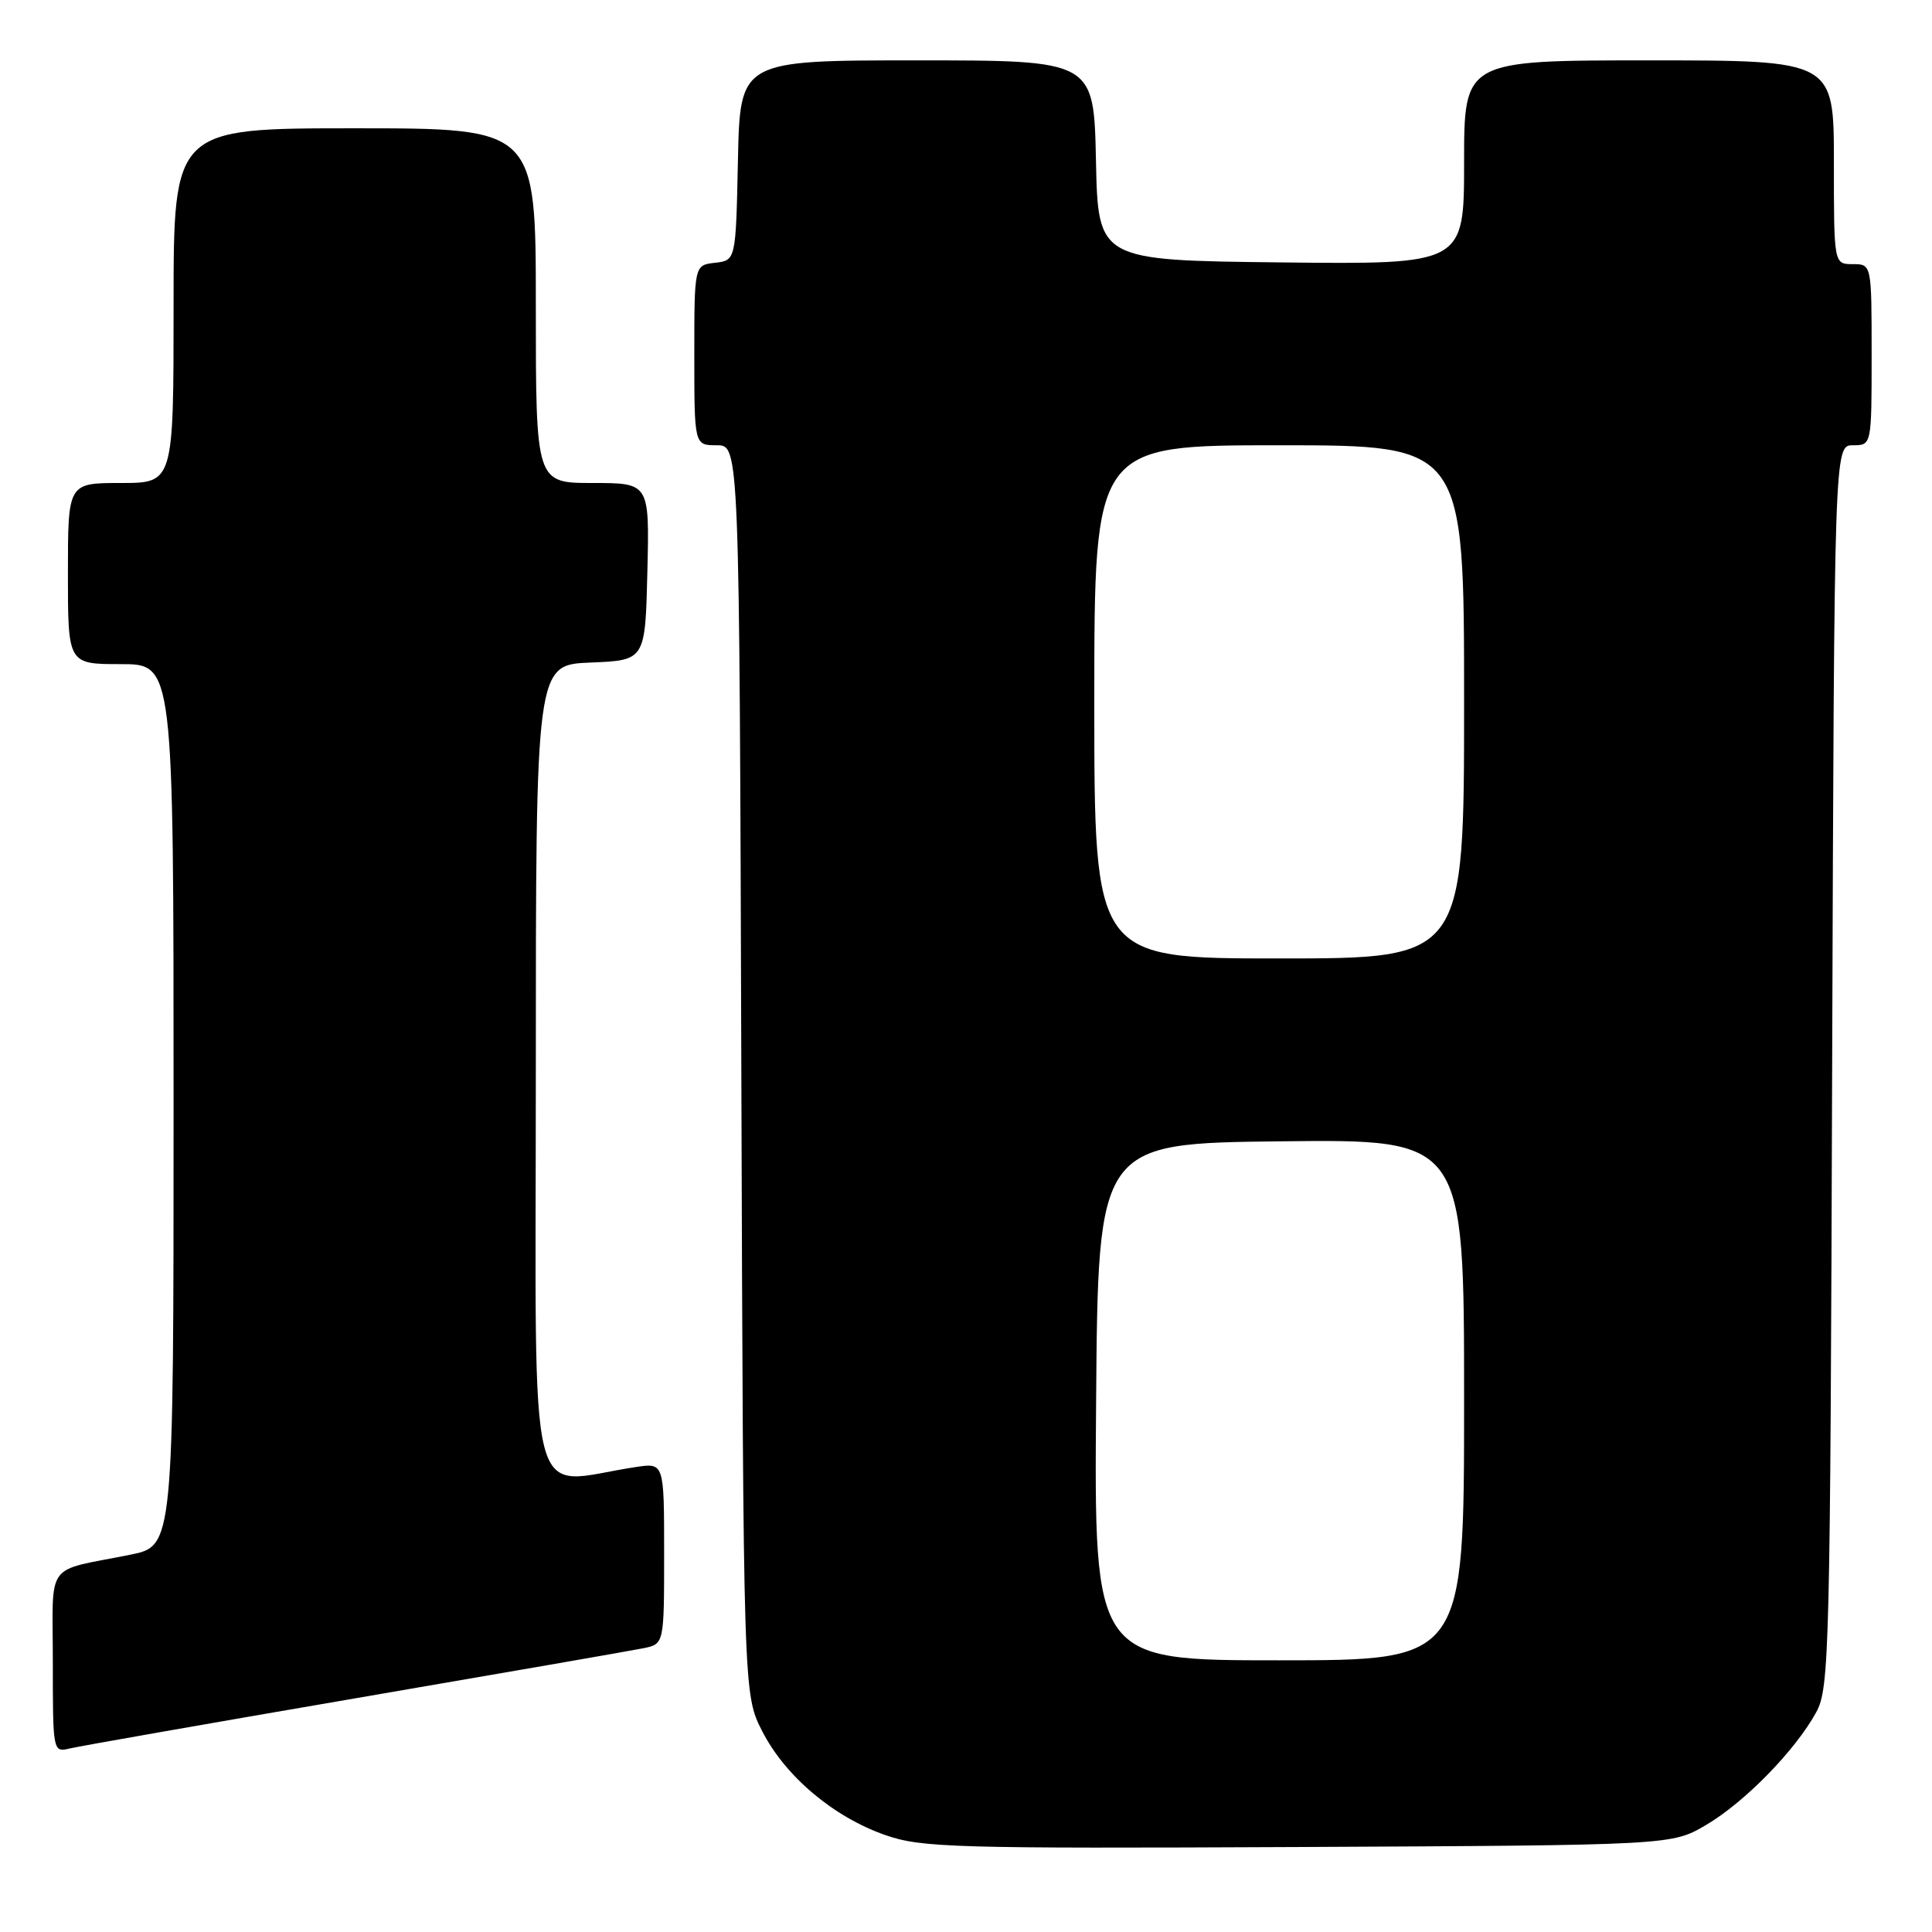<?xml version="1.0" encoding="UTF-8" standalone="no"?>
<!DOCTYPE svg PUBLIC "-//W3C//DTD SVG 1.1//EN" "http://www.w3.org/Graphics/SVG/1.1/DTD/svg11.dtd" >
<svg xmlns="http://www.w3.org/2000/svg" xmlns:xlink="http://www.w3.org/1999/xlink" version="1.1" viewBox="0 0 256 256">
 <g >
 <path fill="currentColor"
d=" M 226.06 241.82 C 231.18 238.81 237.91 231.92 240.67 226.86 C 242.40 223.69 242.52 218.85 242.77 141.25 C 243.05 59.00 243.05 59.00 245.52 59.00 C 248.00 59.00 248.00 59.00 248.00 47.00 C 248.00 35.00 248.00 35.00 245.50 35.00 C 243.00 35.00 243.00 35.00 243.00 21.50 C 243.00 8.00 243.00 8.00 218.50 8.00 C 194.00 8.00 194.00 8.00 194.00 21.52 C 194.00 35.04 194.00 35.04 169.75 34.77 C 145.50 34.50 145.50 34.50 145.22 21.25 C 144.94 8.00 144.94 8.00 121.50 8.00 C 98.06 8.00 98.06 8.00 97.78 21.25 C 97.50 34.50 97.50 34.50 94.75 34.82 C 92.00 35.13 92.00 35.13 92.00 47.07 C 92.00 59.00 92.00 59.00 94.98 59.00 C 97.97 59.00 97.97 59.00 98.23 141.75 C 98.50 224.50 98.50 224.50 100.99 229.38 C 104.05 235.37 110.43 240.76 117.32 243.16 C 122.09 244.83 126.46 244.95 172.00 244.74 C 221.50 244.50 221.50 244.50 226.06 241.82 Z  M 47.00 225.05 C 66.53 221.70 83.74 218.71 85.25 218.40 C 88.00 217.84 88.00 217.84 88.00 205.83 C 88.00 193.82 88.00 193.82 84.25 194.39 C 69.55 196.59 71.00 202.32 71.00 142.16 C 71.00 88.09 71.00 88.09 78.25 87.79 C 85.50 87.50 85.50 87.50 85.78 75.75 C 86.06 64.00 86.06 64.00 78.53 64.00 C 71.00 64.00 71.00 64.00 71.00 40.50 C 71.00 17.00 71.00 17.00 47.00 17.00 C 23.00 17.00 23.00 17.00 23.00 40.50 C 23.00 64.00 23.00 64.00 16.00 64.00 C 9.00 64.00 9.00 64.00 9.00 76.00 C 9.00 88.00 9.00 88.00 16.00 88.00 C 23.00 88.00 23.00 88.00 23.00 146.43 C 23.00 204.86 23.00 204.86 17.25 206.01 C 5.78 208.32 7.00 206.62 7.00 220.22 C 7.00 232.15 7.01 232.21 9.25 231.68 C 10.49 231.38 27.48 228.40 47.00 225.05 Z  M 145.24 185.75 C 145.50 151.50 145.50 151.50 169.75 151.23 C 194.00 150.96 194.00 150.96 194.00 185.48 C 194.00 220.00 194.00 220.00 169.49 220.00 C 144.97 220.00 144.97 220.00 145.24 185.75 Z  M 145.00 93.00 C 145.00 59.00 145.00 59.00 169.50 59.00 C 194.00 59.00 194.00 59.00 194.00 93.00 C 194.00 127.00 194.00 127.00 169.50 127.00 C 145.00 127.00 145.00 127.00 145.00 93.00 Z "/>
</g>
</svg>